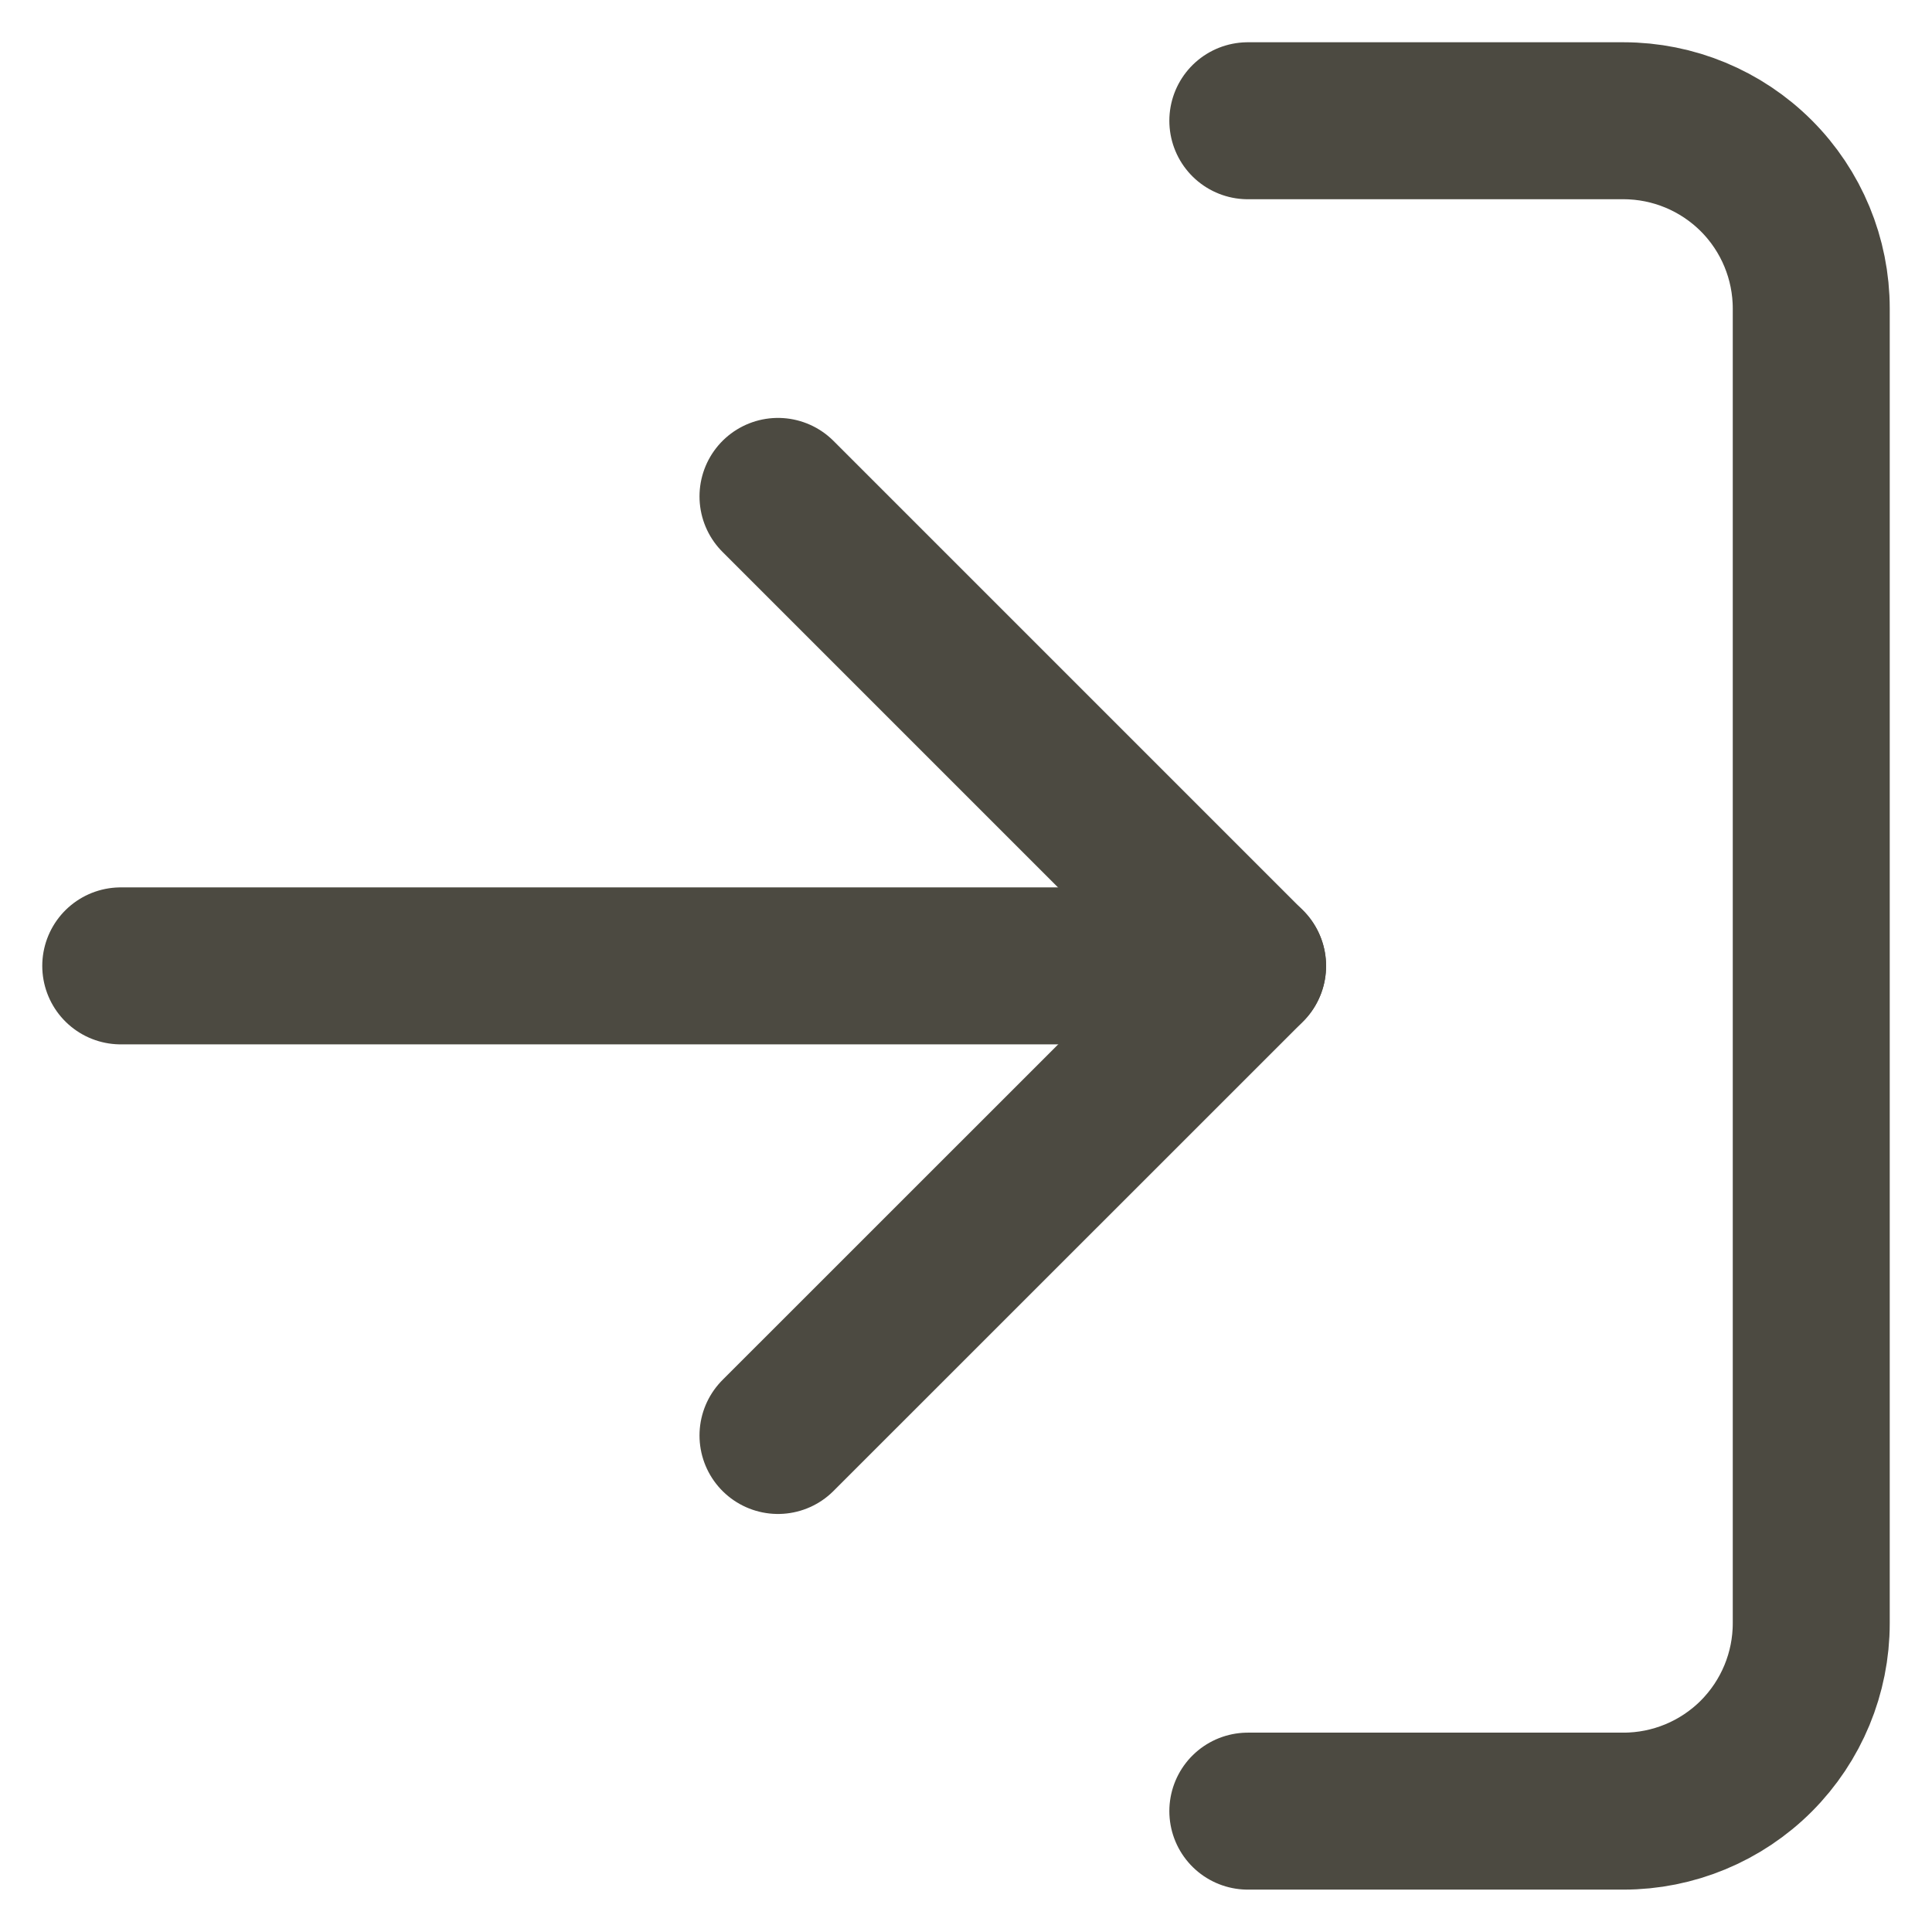 <svg width="16" height="16" viewBox="0 0 16 16" fill="none" xmlns="http://www.w3.org/2000/svg">
<path d="M10.334 1H13.445C13.857 1 14.253 1.164 14.545 1.456C14.836 1.747 15 2.143 15 2.555V13.443C15 13.856 14.836 14.251 14.545 14.543C14.253 14.835 13.857 14.999 13.445 14.999H10.334" stroke="#4C4A41" stroke-width="1.3" stroke-linecap="round" stroke-linejoin="round"/>
<path d="M6.443 11.888L10.332 8L6.443 4.111" stroke="#4C4A41" stroke-width="1.3" stroke-linecap="round" stroke-linejoin="round"/>
<path d="M10.332 7.999H1" stroke="#4C4A41" stroke-width="1.3" stroke-linecap="round" stroke-linejoin="round"/>
</svg>
